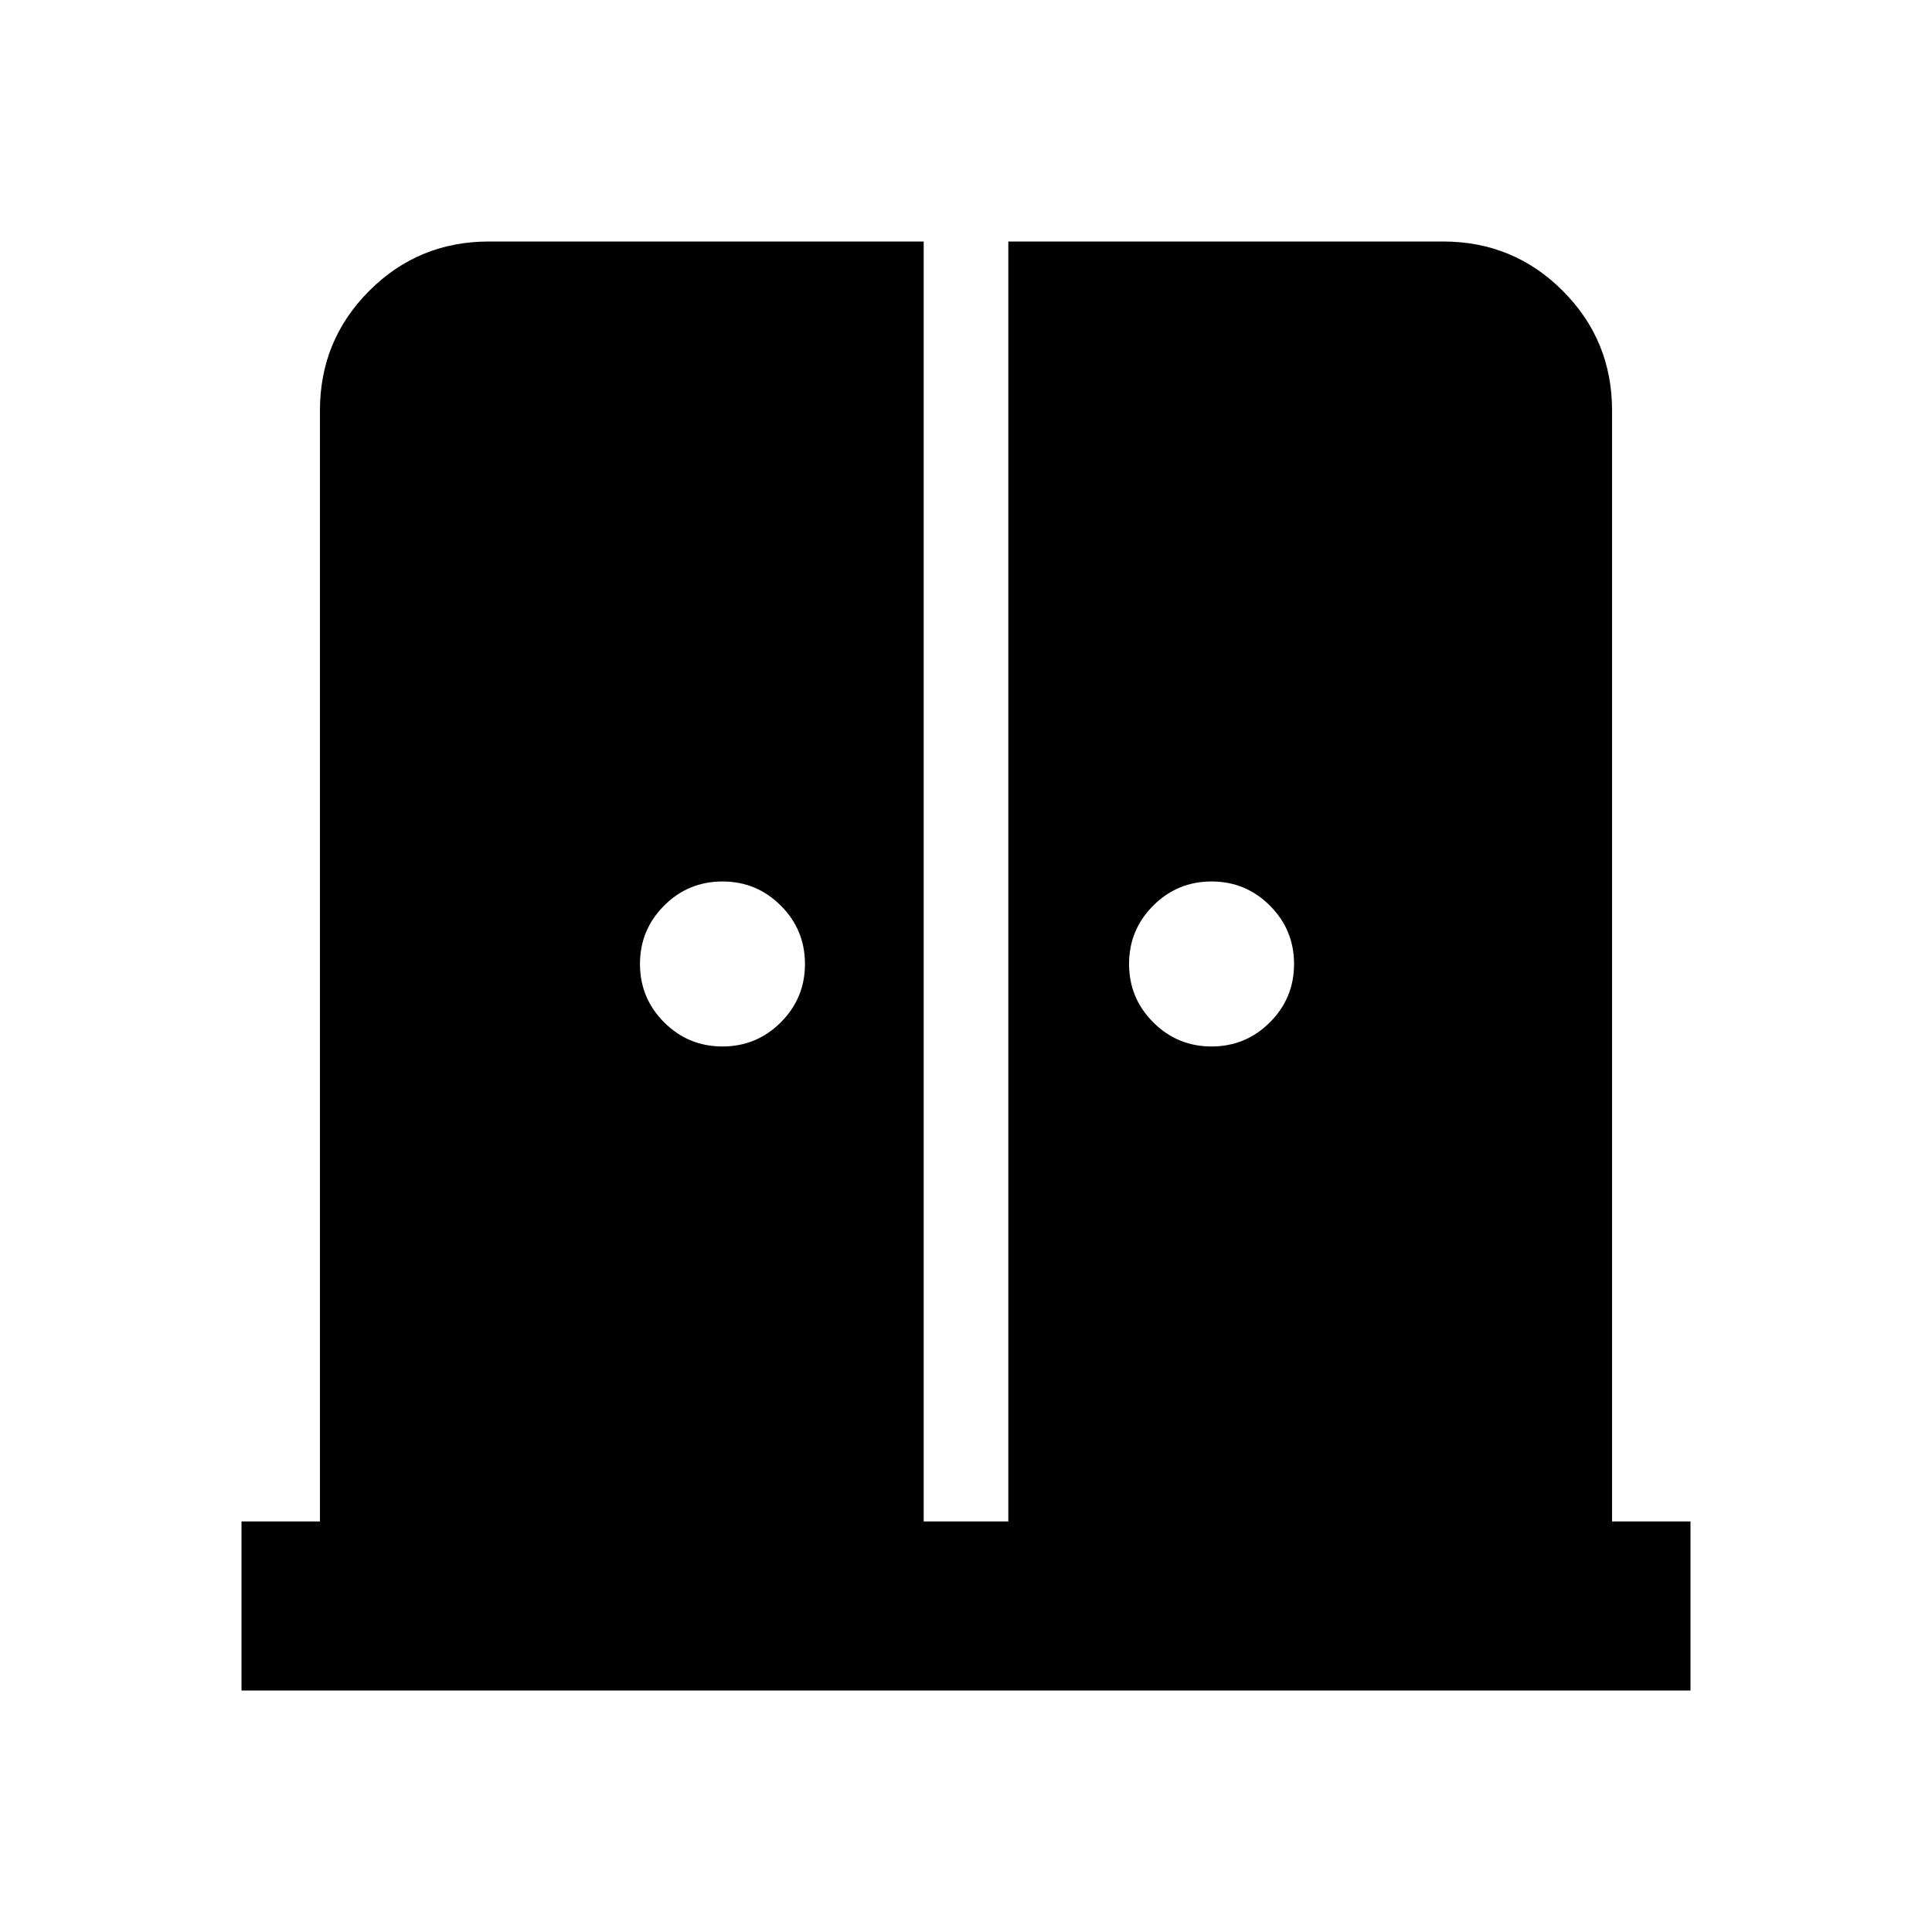 <svg xmlns="http://www.w3.org/2000/svg" viewBox="0 0 20 20"><path d="M7.479 10.833q.354 0 .604-.25t.25-.604q0-.354-.25-.604t-.604-.25q-.354 0-.604.25t-.25.604q0 .354.25.604t.604.25Zm5.063 0q.354 0 .604-.25t.25-.604q0-.354-.25-.604t-.604-.25q-.354 0-.604.25t-.25.604q0 .354.25.604t.604.25ZM2.5 17.5v-1.75h.812V4.25q0-.729.511-1.24.51-.51 1.239-.51h4.5v13.25h.876V2.5h4.5q.729 0 1.239.51.511.511.511 1.24v11.5h.812v1.75Z"/></svg>
